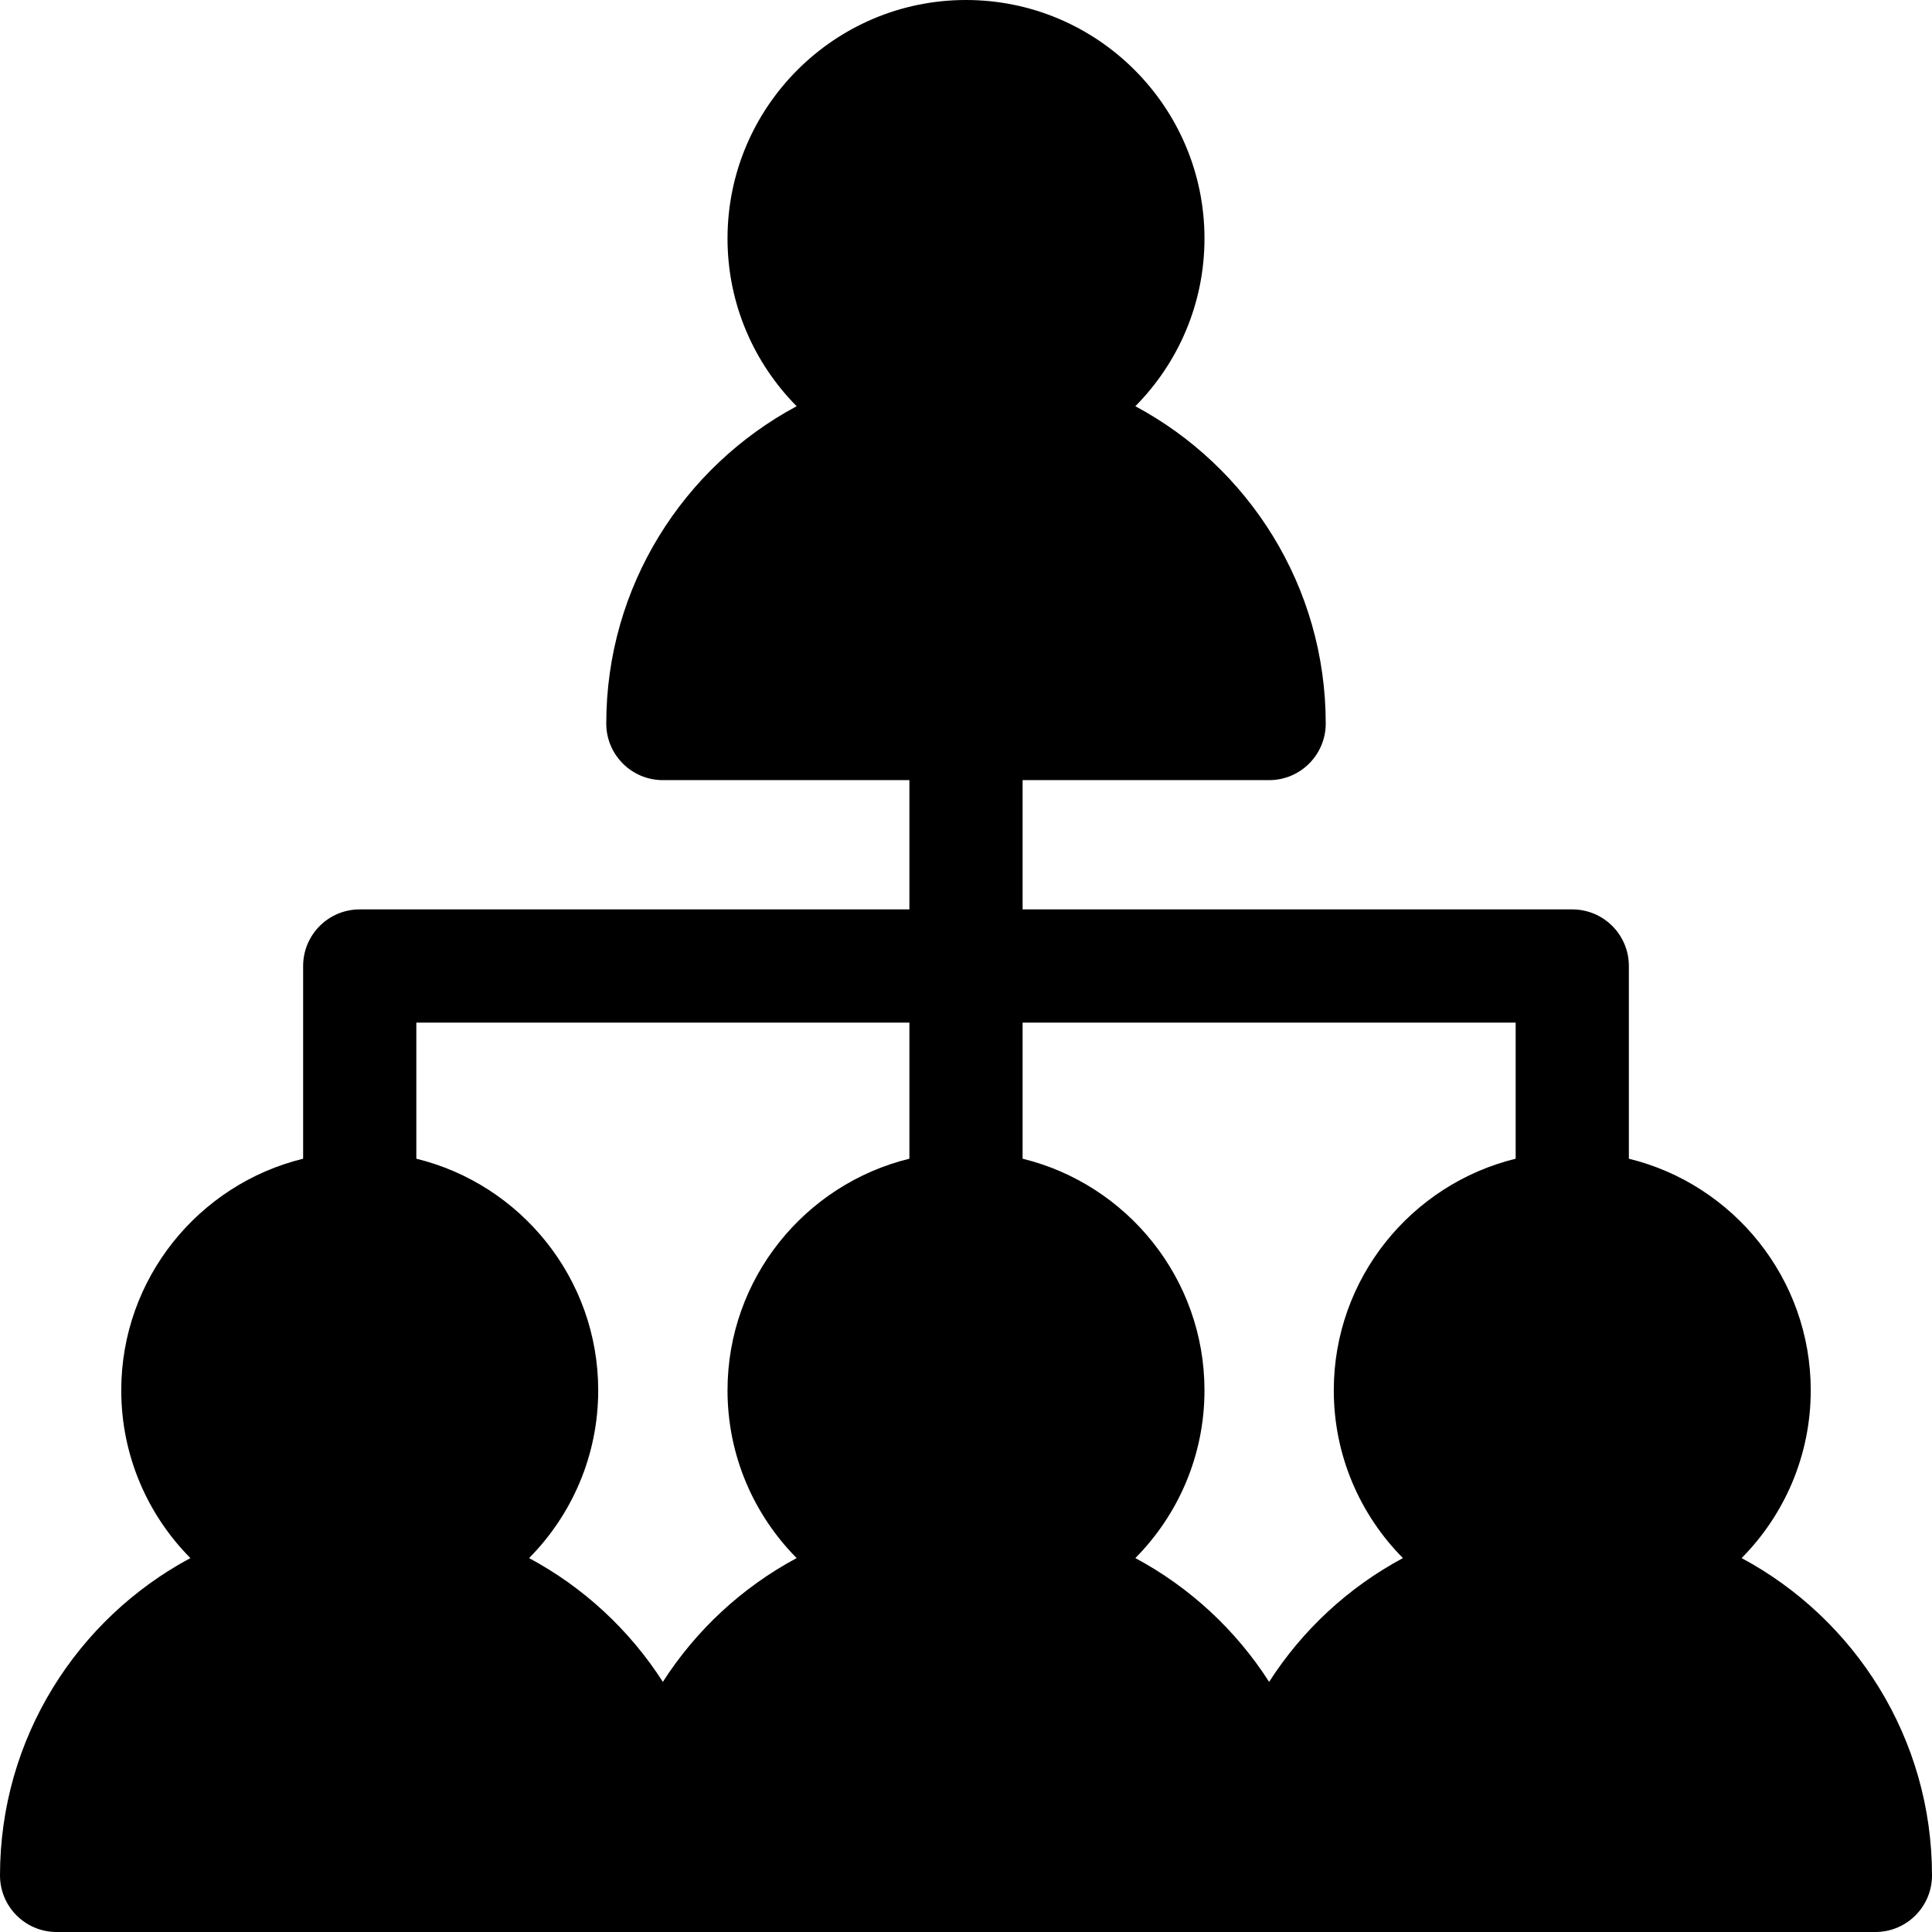 <?xml version="1.0" encoding="iso-8859-1"?>
<!-- Generator: Adobe Illustrator 19.0.0, SVG Export Plug-In . SVG Version: 6.00 Build 0)  -->
<svg version="1.1" id="Capa_1" xmlns="http://www.w3.org/2000/svg" xmlns:xlink="http://www.w3.org/1999/xlink" x="0px" y="0px"
	 viewBox="0 0 512 512" style="enable-background:new 0 0 512 512;" xml:space="preserve">
<g>
	<g>
		<path d="M461.546,412.908c11.316-11.426,18.32-27.133,18.32-44.449c0-29.681-20.57-54.635-48.199-61.389V256
			c0-8.284-6.716-15-15-15H271v-34.256h65.333c8.284,0,15-6.716,15-15c0-36.354-20.453-68.015-50.454-84.092
			C312.196,96.226,319.2,80.519,319.2,63.203C319.2,28.353,290.849,0,256,0s-63.2,28.353-63.2,63.203
			c0,17.316,7.004,33.023,18.321,44.449c-30.001,16.077-50.454,47.738-50.454,84.092c0,8.284,6.716,15,15,15H241V241H95.333
			c-8.284,0-15,6.716-15,15v51.07c-27.629,6.754-48.199,31.708-48.199,61.389c0,17.316,7.003,33.023,18.321,44.449
			C20.454,428.986,0,460.647,0,497c0,8.283,6.716,15,15,15h160.667h160.666H497c8.284,0,15-6.717,15-15
			C512,460.647,491.546,428.986,461.546,412.908z M241,307.07c-27.63,6.753-48.2,31.708-48.2,61.389
			c0,17.316,7.004,33.023,18.321,44.449c-14.432,7.734-26.655,19.072-35.454,32.807c-8.799-13.734-21.023-25.072-35.455-32.807
			c11.317-11.426,18.321-27.133,18.321-44.449c0-29.681-20.571-54.636-48.2-61.389V271H241V307.07z M401.667,307.07
			c-27.629,6.753-48.2,31.708-48.2,61.389c0,17.316,7.004,33.023,18.321,44.449c-14.432,7.734-26.656,19.072-35.455,32.807
			c-8.799-13.734-21.023-25.072-35.454-32.807c11.317-11.426,18.321-27.133,18.321-44.449c0-29.681-20.57-54.636-48.2-61.389V271
			h130.667V307.07z"/>
	</g>
</g>
<g>
</g>
<g>
</g>
<g>
</g>
<g>
</g>
<g>
</g>
<g>
</g>
<g>
</g>
<g>
</g>
<g>
</g>
<g>
</g>
<g>
</g>
<g>
</g>
<g>
</g>
<g>
</g>
<g>
</g>
</svg>
